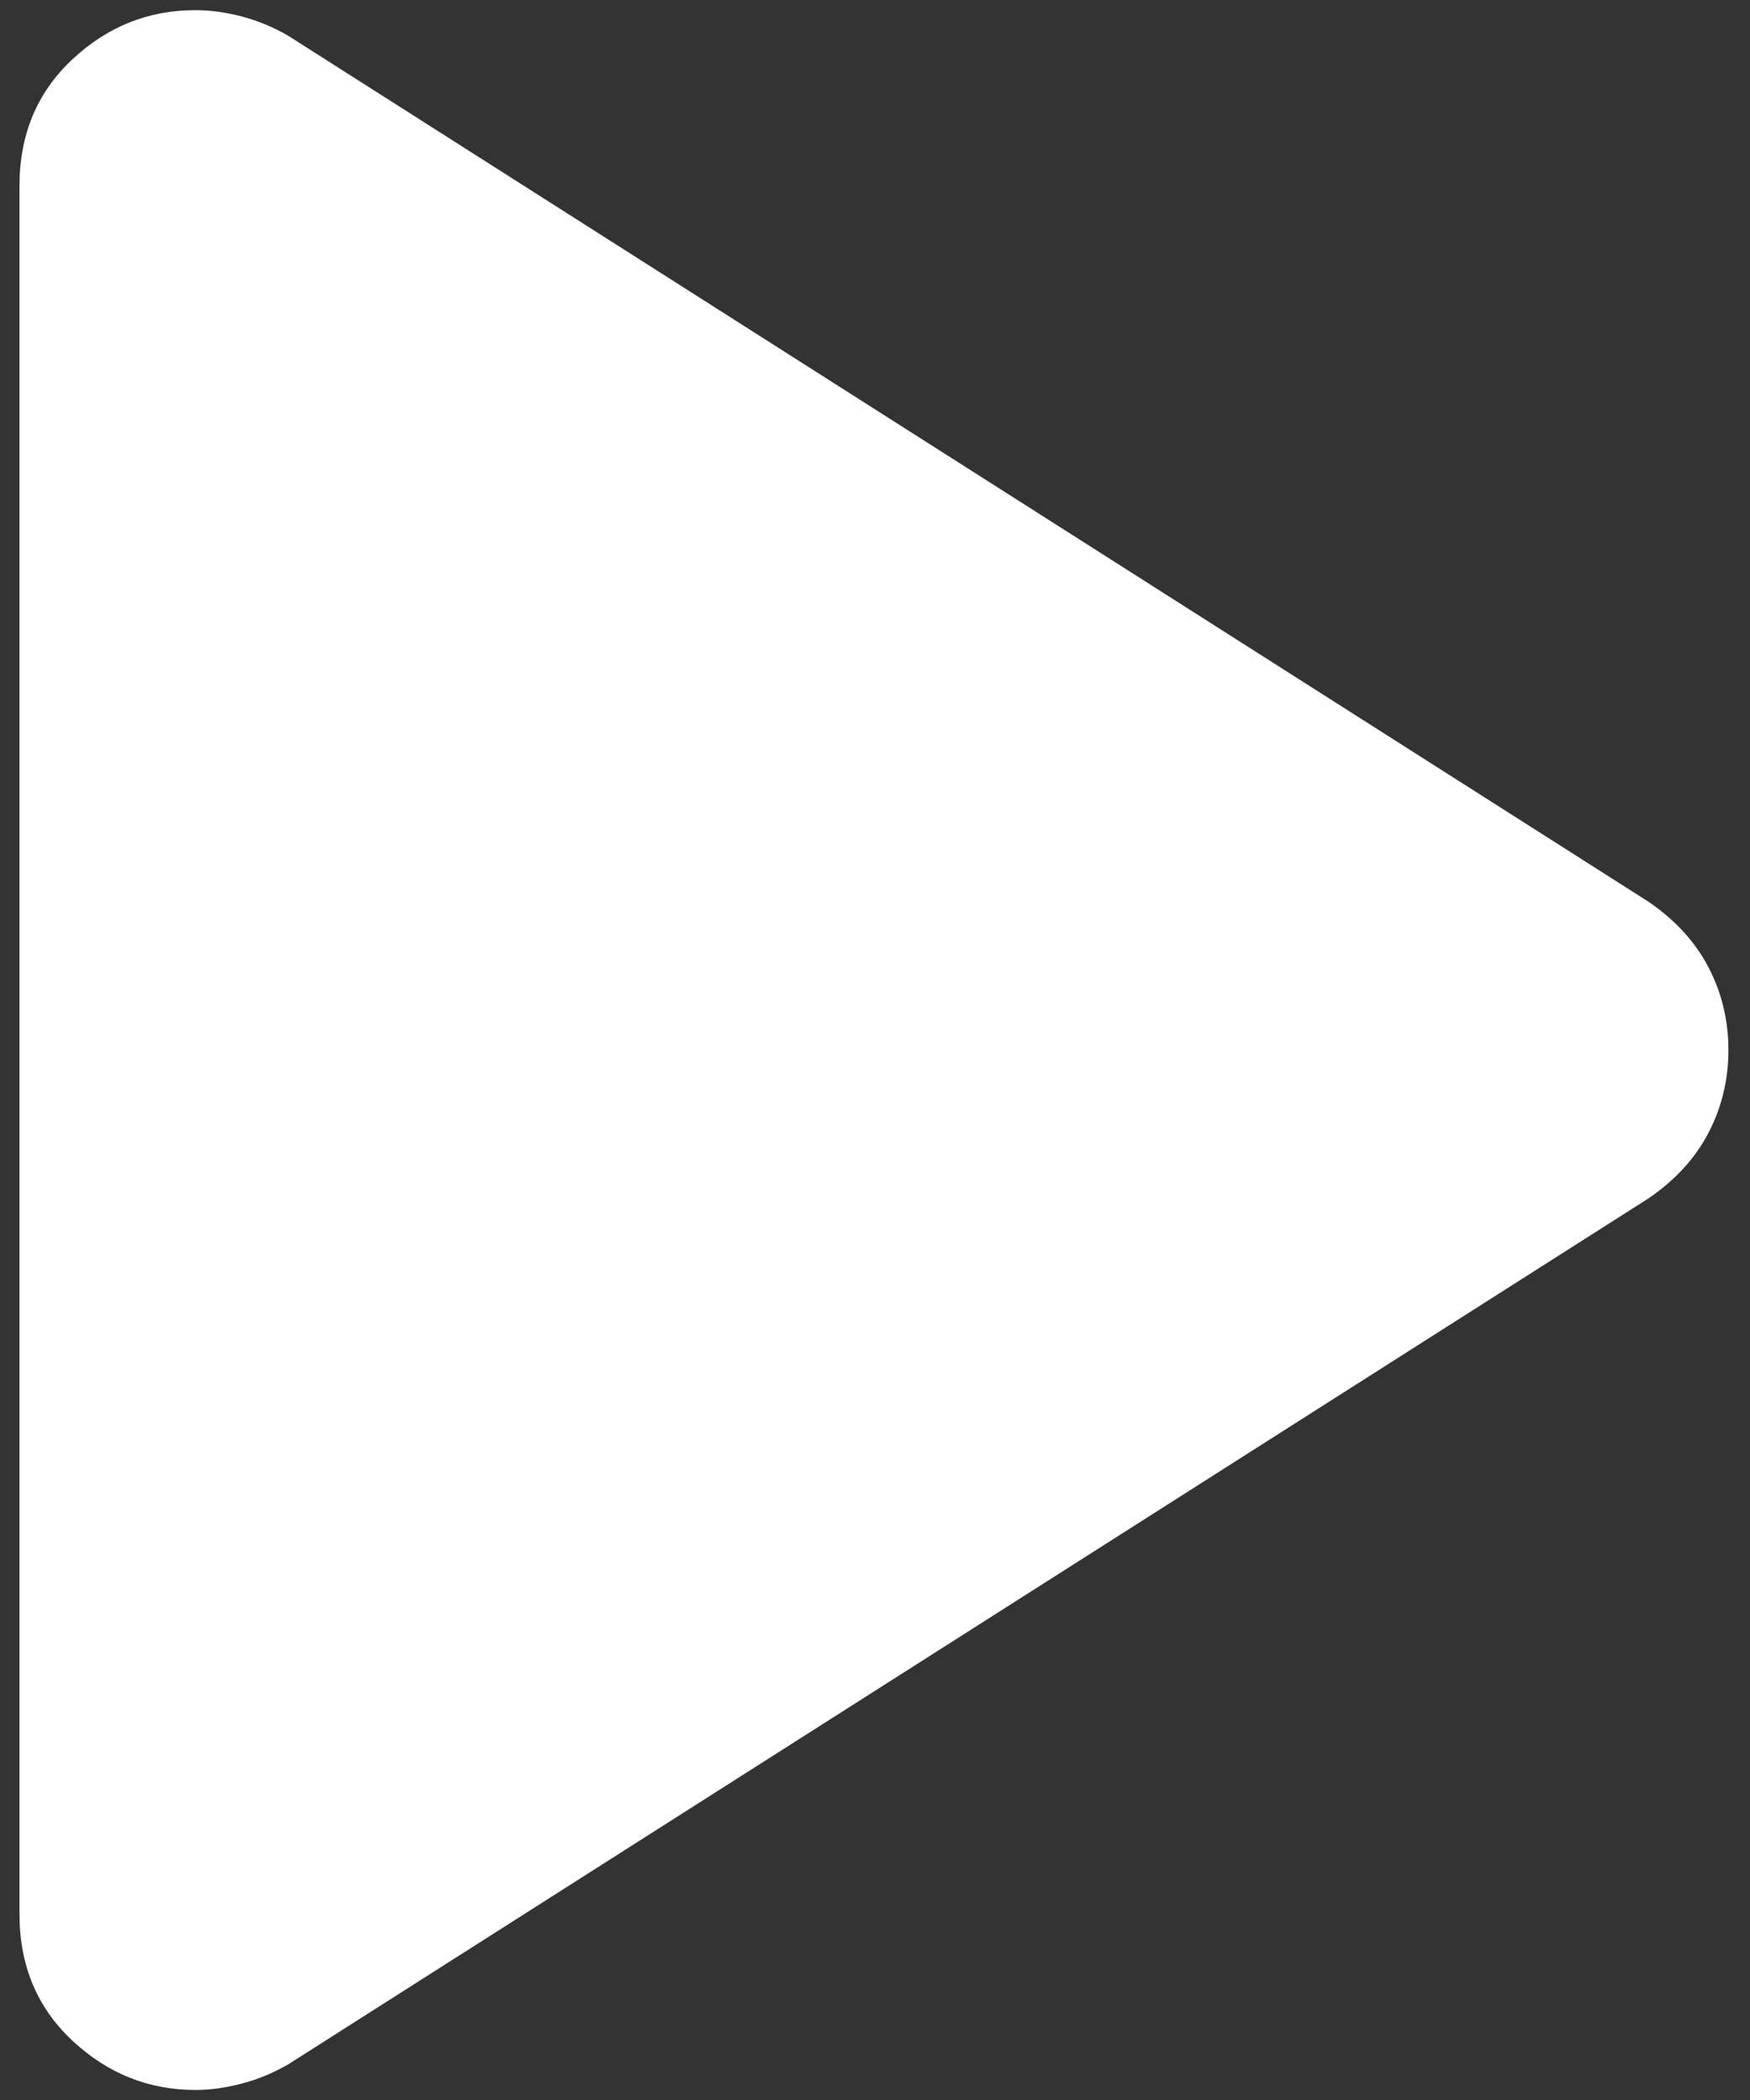 <svg width="15" height="18" viewBox="0 0 15 18" fill="none" xmlns="http://www.w3.org/2000/svg">
<rect x="0" y="0" width="15" height="18" fill="#333333" stroke="none"/>
<path d="M14.128 10.273C14.357 10.117 14.529 9.93 14.643 9.712C14.757 9.494 14.815 9.257 14.815 9C14.815 8.744 14.757 8.507 14.643 8.289C14.529 8.071 14.357 7.884 14.128 7.728L2.468 0.305C2.342 0.232 2.21 0.178 2.072 0.141C1.933 0.105 1.801 0.087 1.675 0.087C1.272 0.087 0.92 0.228 0.619 0.51C0.318 0.792 0.167 1.153 0.167 1.593V16.407C0.167 16.847 0.318 17.208 0.62 17.491C0.922 17.773 1.274 17.914 1.677 17.914C1.803 17.914 1.935 17.895 2.073 17.859C2.211 17.823 2.343 17.768 2.468 17.696L14.128 10.273Z" fill="white"/>
</svg>
